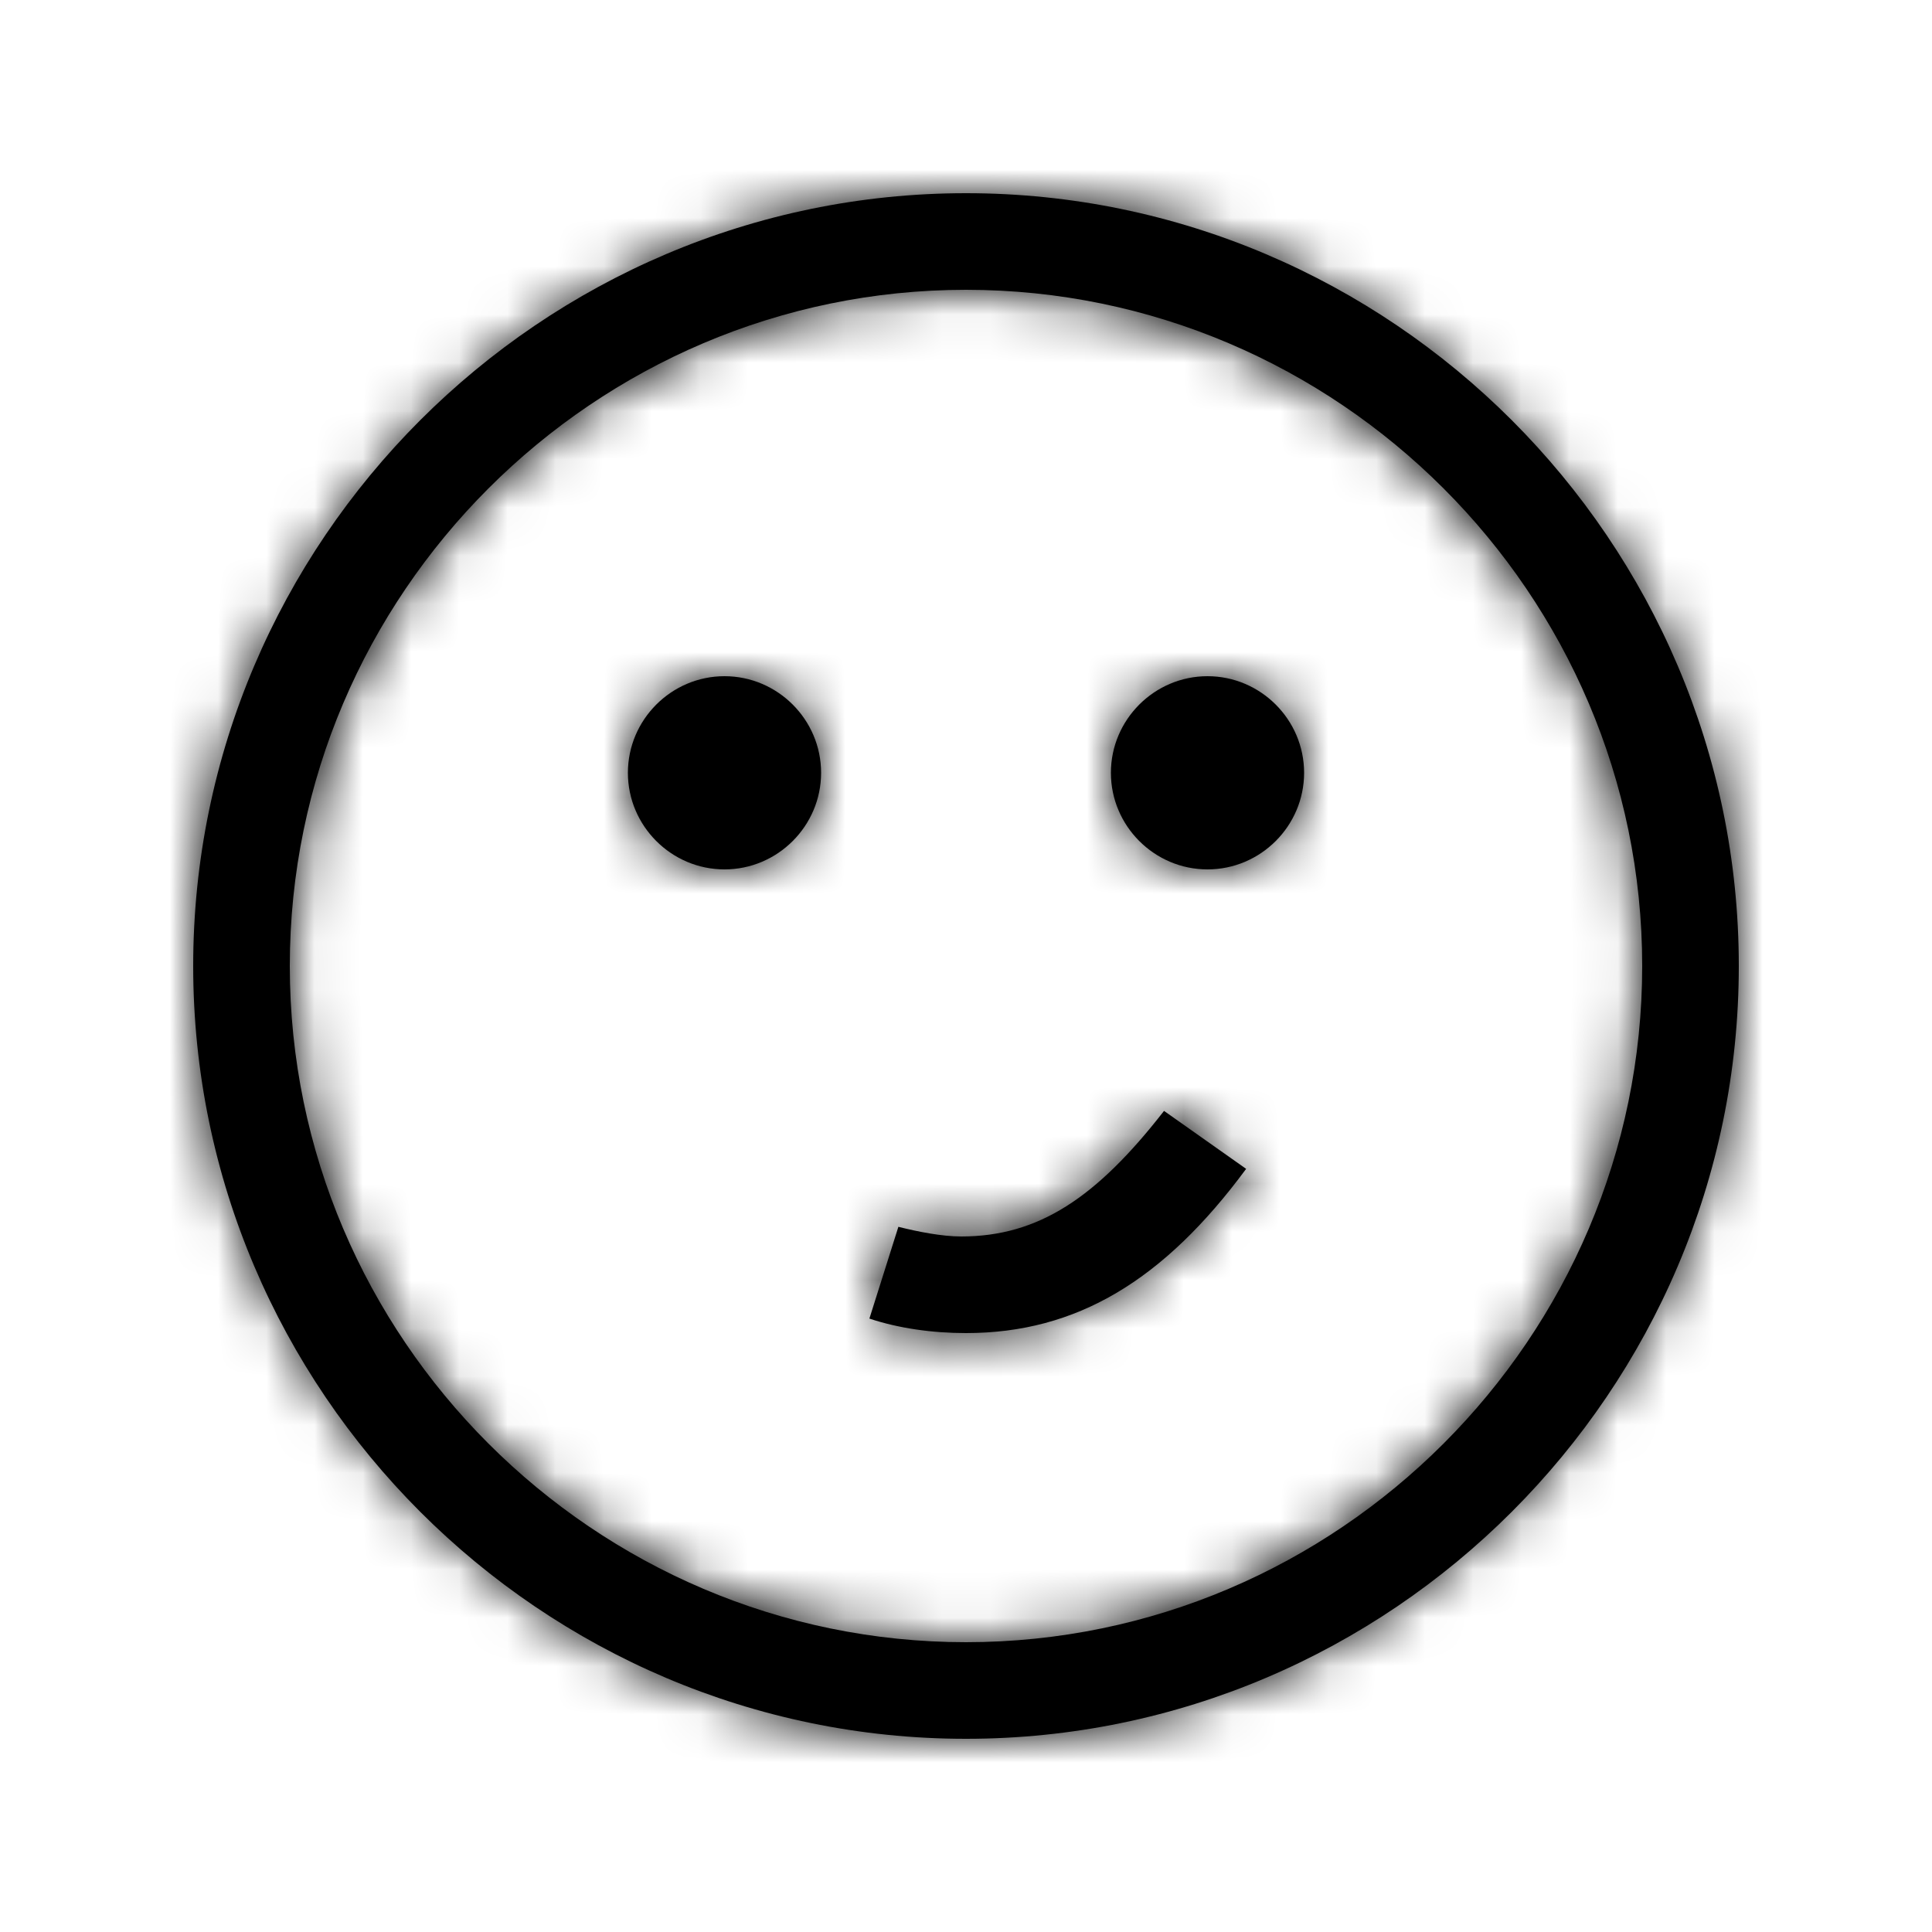 <?xml version="1.0" encoding="UTF-8"?>
<svg viewBox="0 0 40 40" version="1.1" xmlns="http://www.w3.org/2000/svg" xmlns:xlink="http://www.w3.org/1999/xlink">
    <!-- Generator: Sketch 51.2 (57519) - http://www.bohemiancoding.com/sketch -->
    <title>Source/System Icons/32/Rating_4_32</title>
    <desc>Created with Sketch.</desc>
    <defs>
        <path d="M25.8,24.2 C24.1,26.5 22.3,27.6 20,27.6 C19.3,27.6 18.6,27.5 18,27.3 C18.6,25.4 18,27.3 18.6,25.4 C19,25.5 19.5,25.6 19.9,25.6 C21.5,25.6 22.7,24.8 24.1,23 L25.8,24.2 Z M15,14 C16.1,14 17,14.9 17,16 C17,17.1 16.1,18 15,18 C13.9,18 13,17.1 13,16 C13,14.9 13.9,14 15,14 Z M25,14 C26.1,14 27,14.9 27,16 C27,17.1 26.1,18 25,18 C23.9,18 23,17.1 23,16 C23,14.9 23.9,14 25,14 Z M20,36 C11.2,36 4,28.8 4,20 C4,11.2 11.2,4 20,4 C28.8,4 36,11.2 36,20 C36,28.8 28.8,36 20,36 Z M20,34 C27.7,34 34,27.7 34,20 C34,12.3 27.7,6 20,6 C12.3,6 6,12.3 6,20 C6,27.7 12.3,34 20,34 Z" id="path-1"></path>
    </defs>
    <g id="Source/System-Icons/32/Rating_4_32" stroke="none" stroke-width="1" fill="none" fill-rule="evenodd">
        <mask id="mask-2" fill="white">
            <use xlink:href="#path-1"></use>
        </mask>
        <use id="Symbols" fill="#000000" fill-rule="nonzero" xlink:href="#path-1"></use>
        <g id="Colors/Basic/Fresh-Asphalt" mask="url(#mask-2)" fill="#000000">
            <rect id="Rectangle" x="0" y="0" width="40" height="40"></rect>
        </g>
    </g>
</svg>
